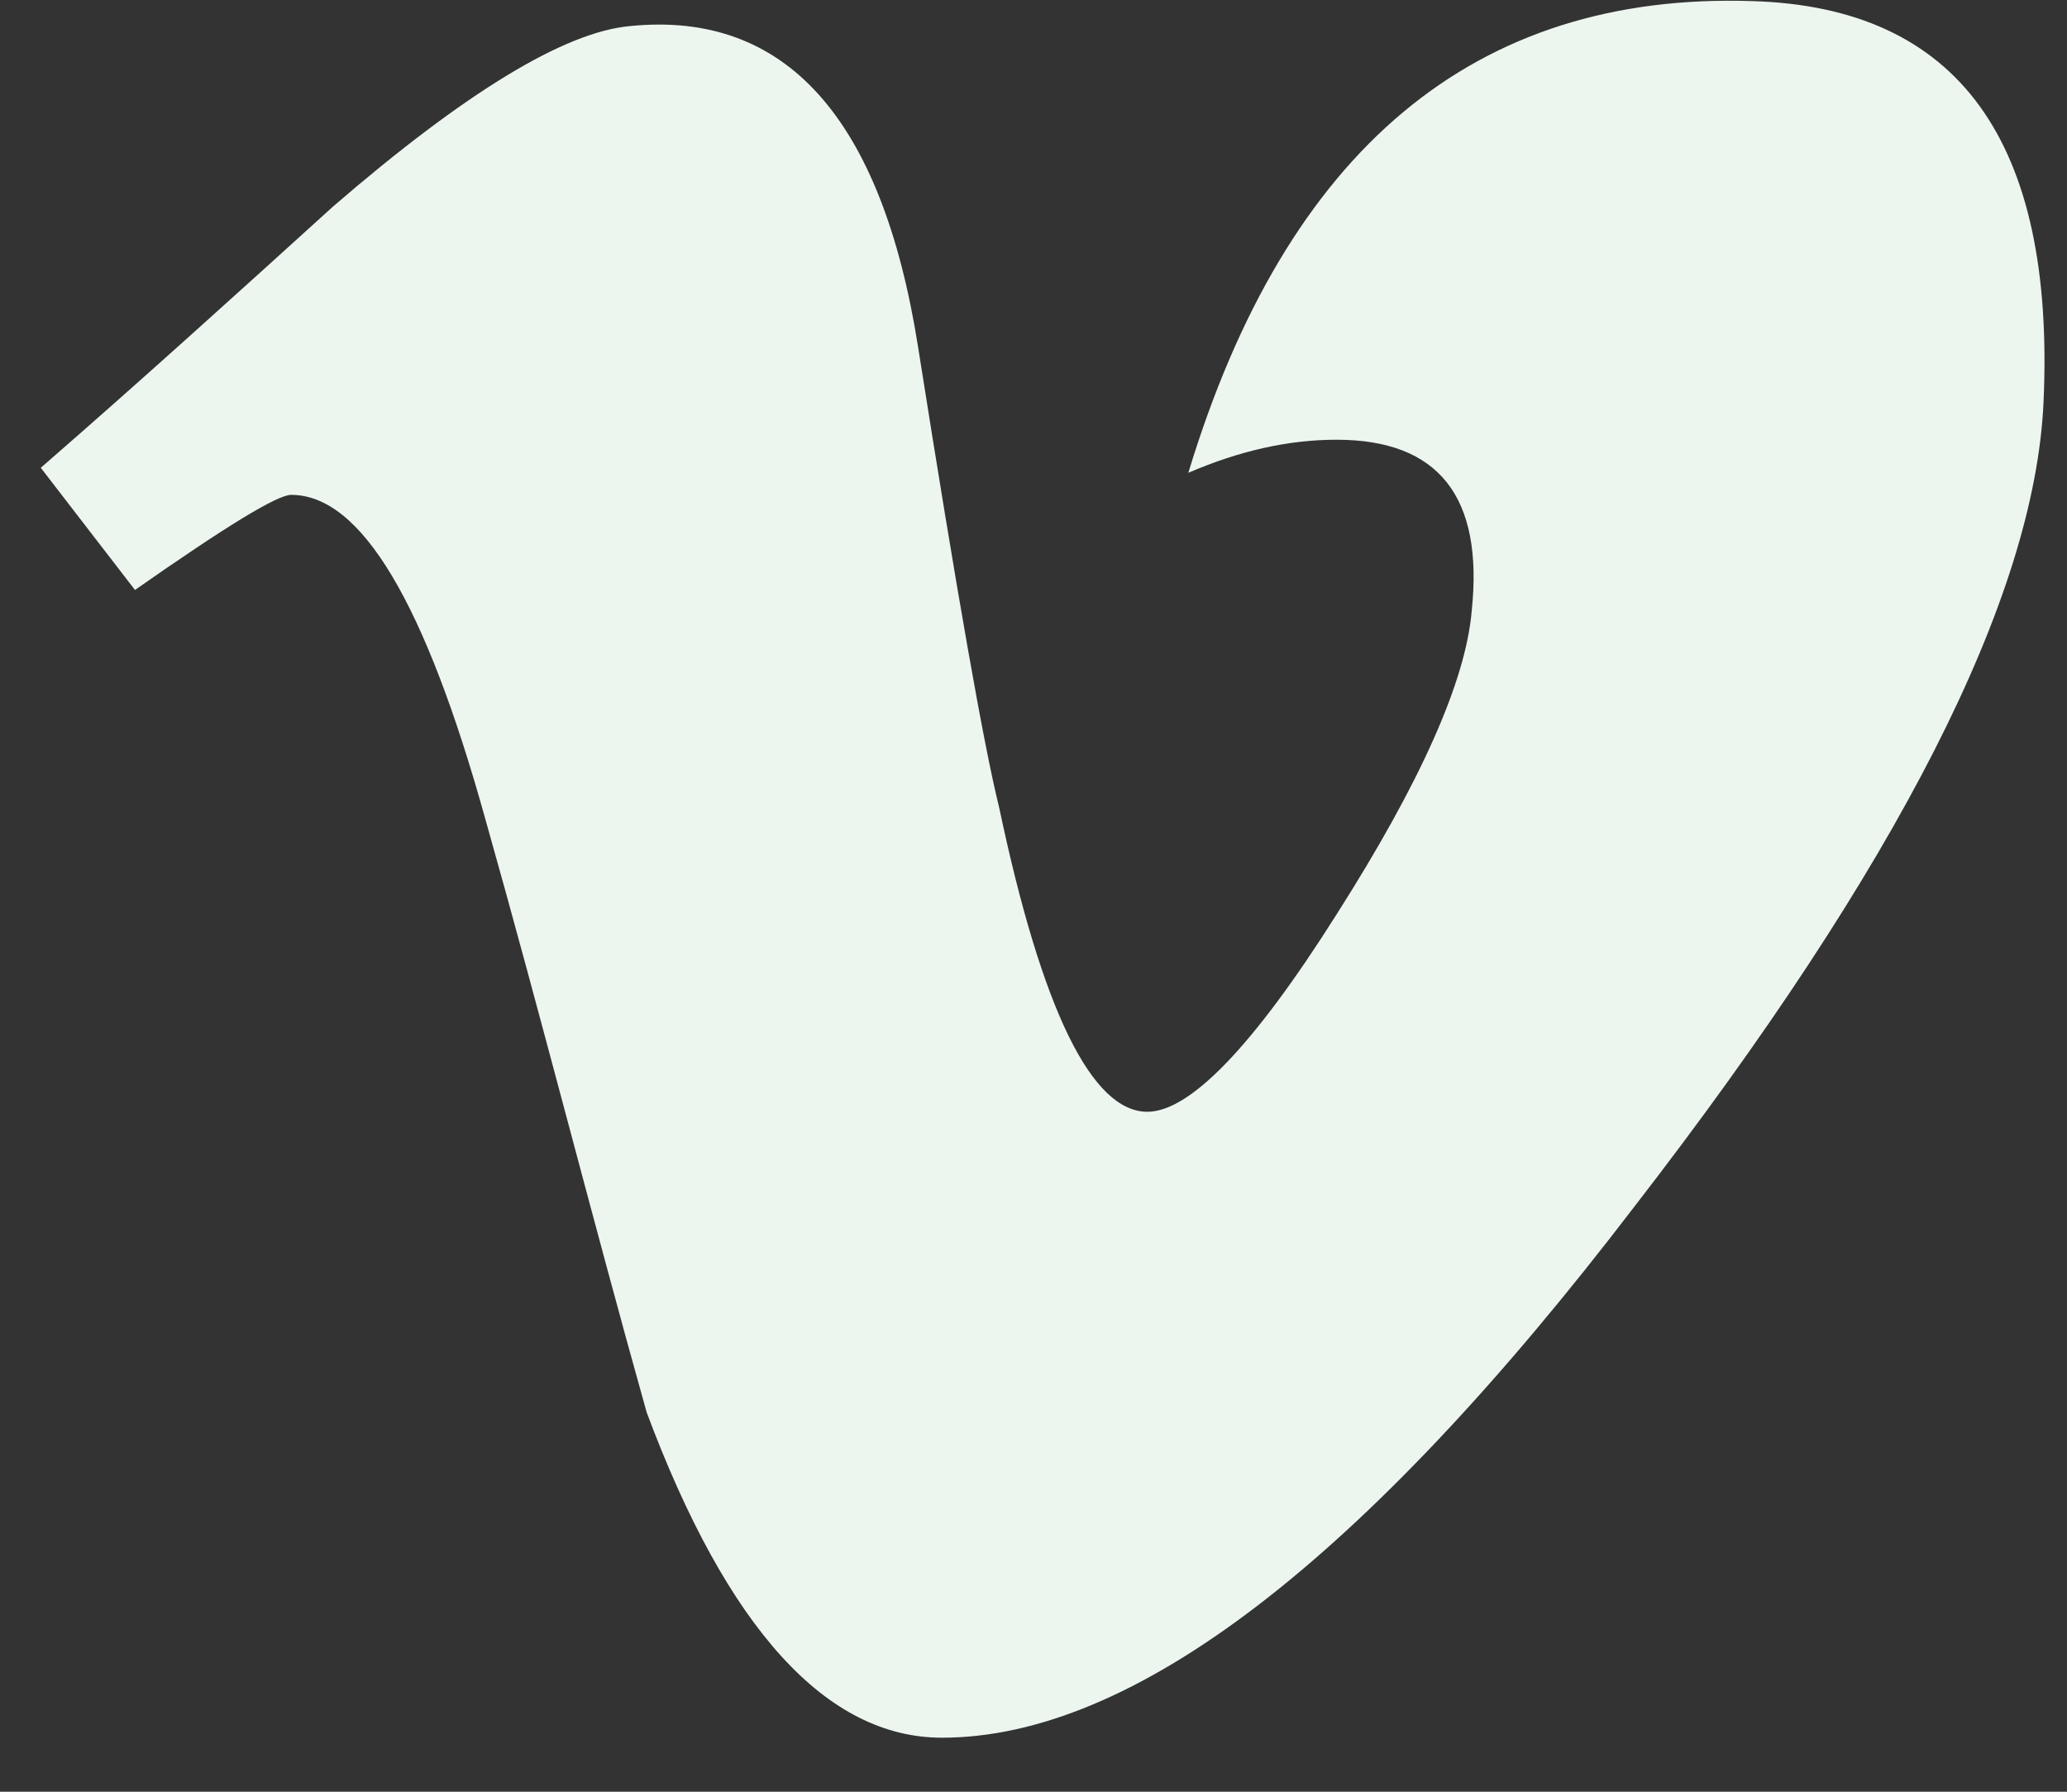 <svg width="30" height="26" viewBox="0 0 30 26" fill="none" xmlns="http://www.w3.org/2000/svg">
<rect x="0" y="0" width="30" height="26" fill="#333333" stroke="none"/>
<path d="M29.659 5.844C29.528 8.678 27.552 12.558 23.729 17.499C19.776 22.673 16.434 25.216 13.672 25.216C12.001 25.216 10.562 23.647 9.385 20.493C8.586 17.645 7.859 14.767 7.045 11.889C6.173 8.75 5.243 7.181 4.226 7.181C4.022 7.181 3.267 7.646 1.959 8.561L0.592 6.788C2.046 5.524 3.441 4.26 4.836 2.995C6.755 1.338 8.193 0.466 9.138 0.379C11.405 0.147 12.8 1.716 13.324 5.03C13.89 8.619 14.283 10.843 14.501 11.715C15.126 14.68 15.852 16.133 16.652 16.133C17.262 16.133 18.178 15.203 19.398 13.27C20.619 11.352 21.273 9.884 21.36 8.867C21.535 7.21 20.881 6.381 19.398 6.381C18.701 6.381 17.989 6.541 17.247 6.861C18.672 2.167 21.404 -0.115 25.43 0.016C28.424 0.103 29.833 2.05 29.659 5.844Z" fill="#ECF6EF"/>
</svg>
